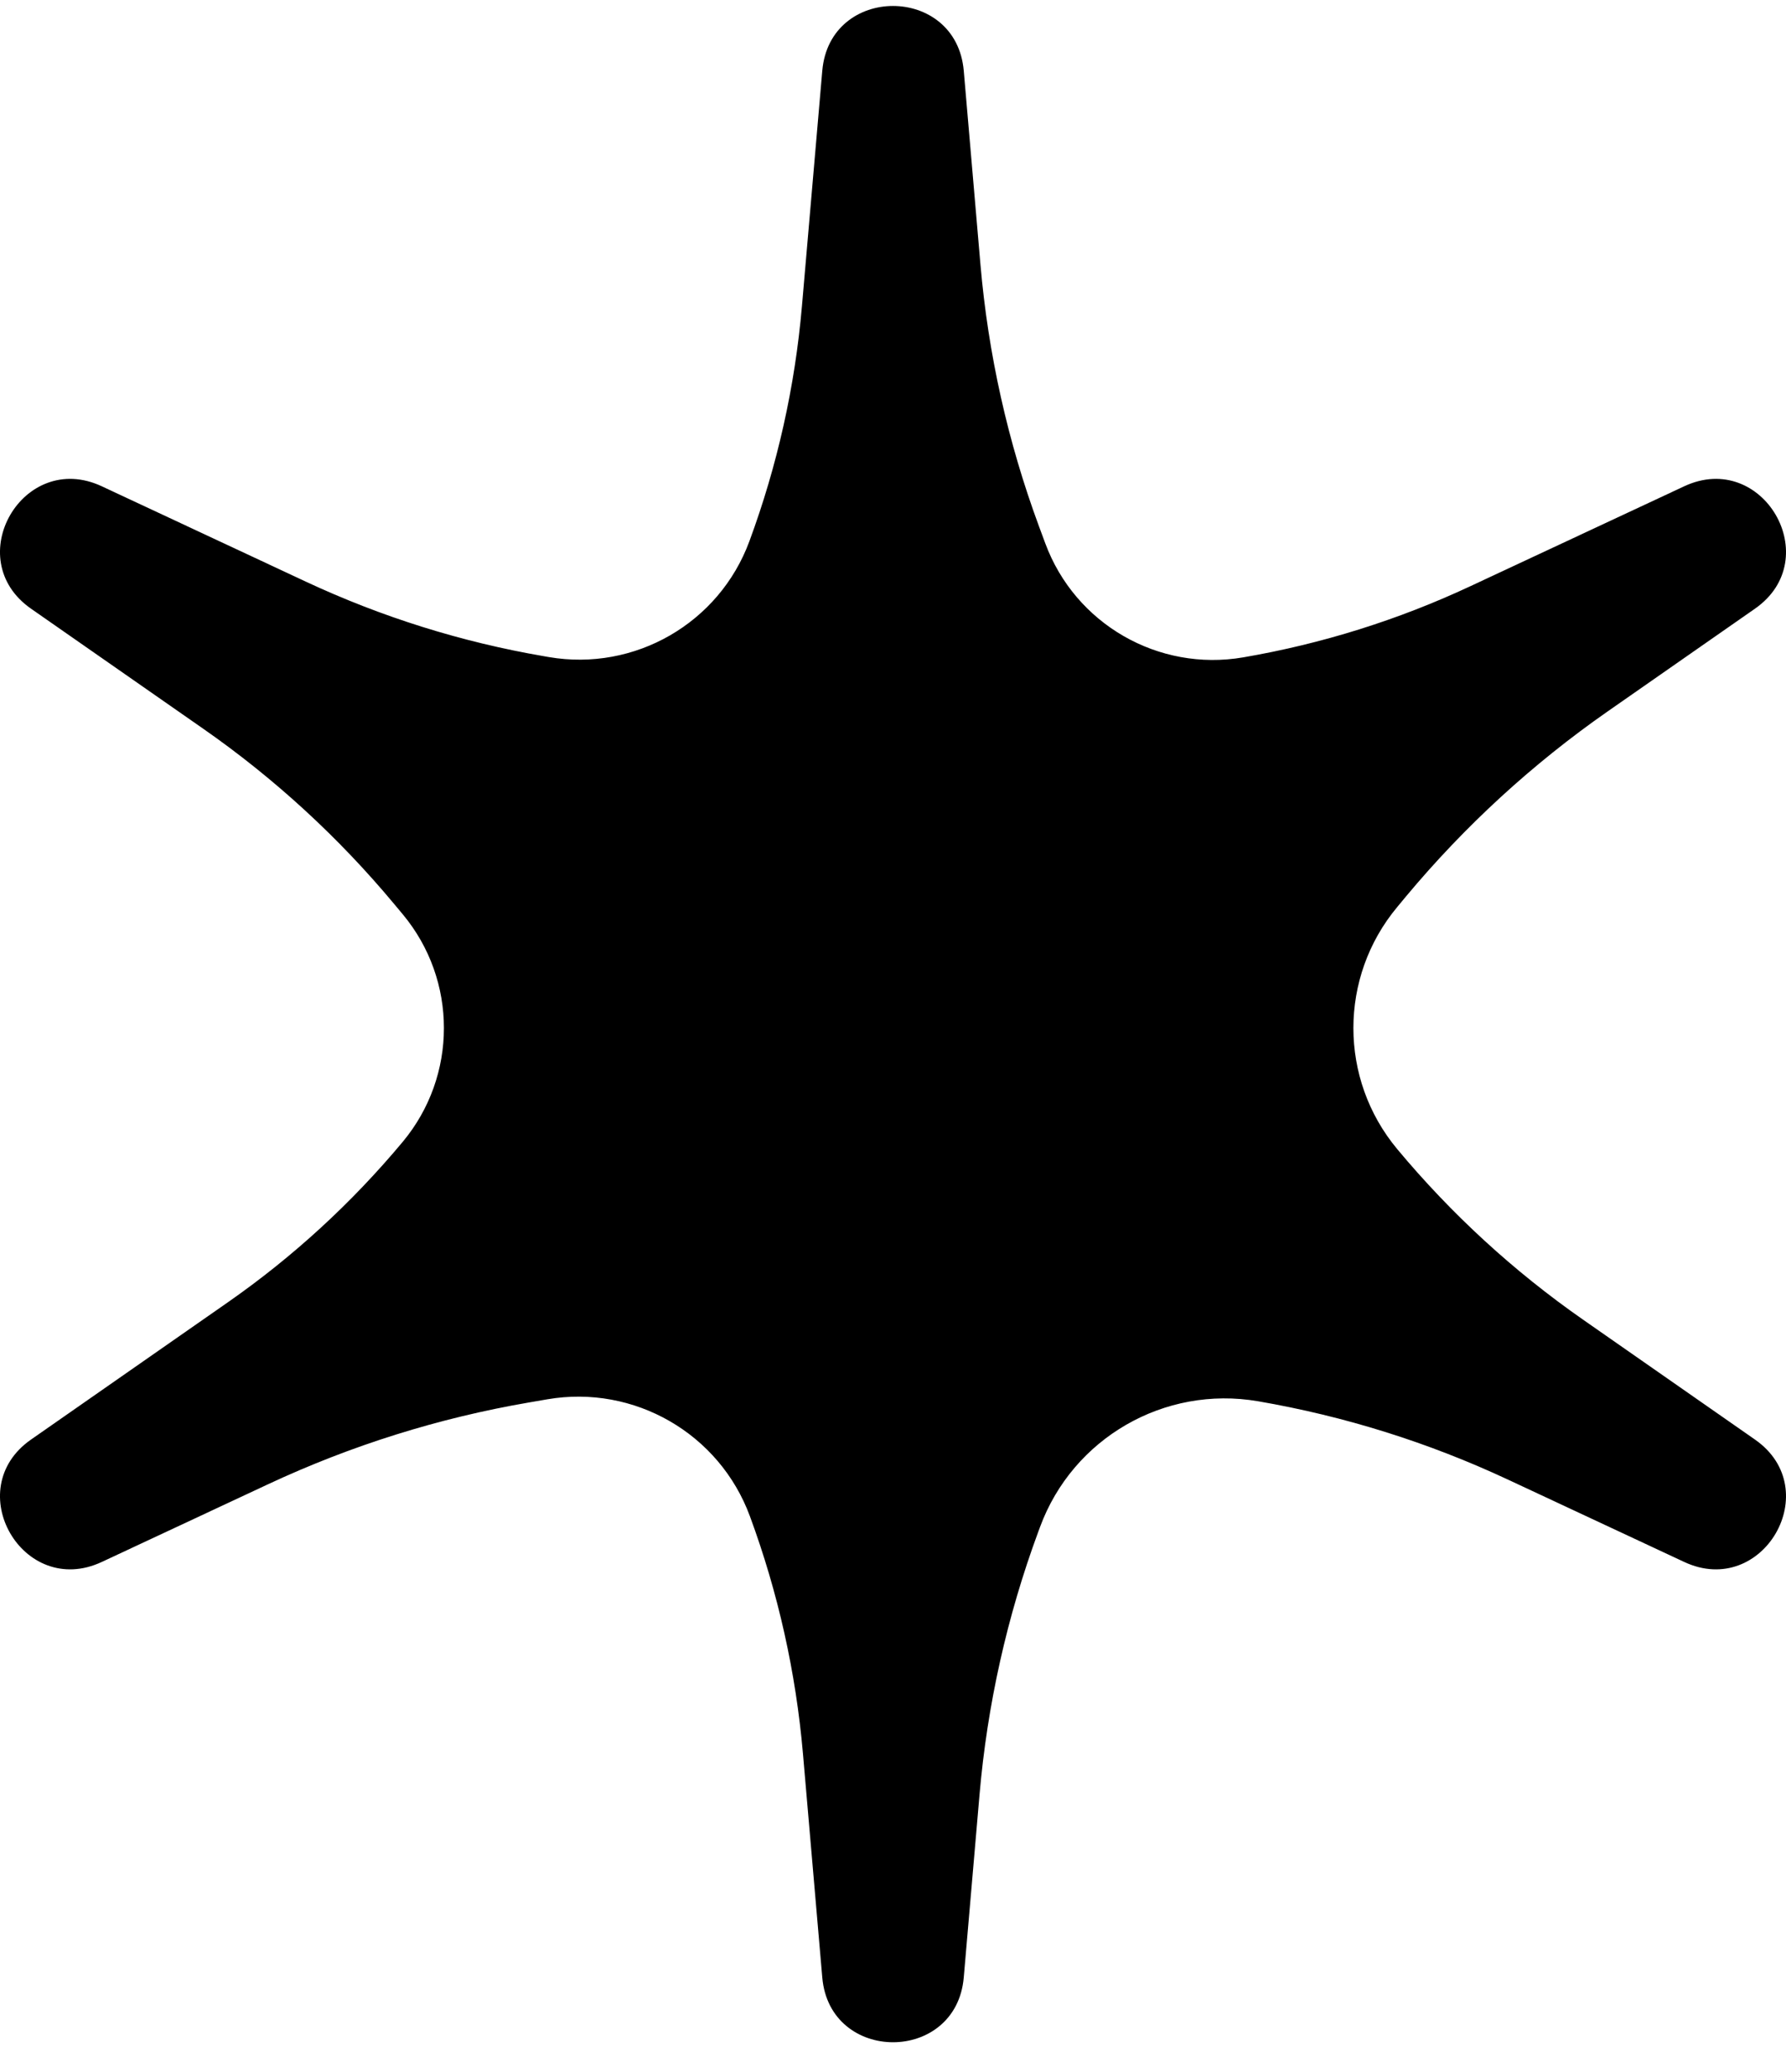 <svg width="50" height="58" viewBox="0 0 50 58" fill="none" xmlns="http://www.w3.org/2000/svg">
<path d="M23.02 1.982C23.228 -0.438 26.772 -0.438 26.981 1.982L27.449 7.414C27.665 9.912 28.214 12.369 29.082 14.72L29.262 15.206C30.096 17.466 32.427 18.81 34.805 18.401C37.004 18.024 39.143 17.354 41.164 16.409L47.151 13.612C49.354 12.583 51.126 15.647 49.132 17.038L45.009 19.913C42.902 21.382 41.002 23.126 39.358 25.098L39.116 25.39C37.48 27.353 37.48 30.202 39.116 32.166C40.629 33.982 42.379 35.588 44.318 36.94L49.132 40.297C51.126 41.688 49.354 44.752 47.151 43.723L42.217 41.418C39.992 40.378 37.638 39.64 35.217 39.224C32.6 38.775 30.035 40.254 29.117 42.742L29.069 42.872C28.193 45.243 27.639 47.722 27.422 50.24L26.981 55.353C26.772 57.772 23.228 57.772 23.02 55.353L22.479 49.088C22.282 46.816 21.783 44.58 20.993 42.44C20.139 40.127 17.754 38.752 15.321 39.17L14.811 39.258C12.286 39.691 9.831 40.461 7.51 41.545L2.849 43.723C0.646 44.752 -1.126 41.688 0.868 40.297L6.385 36.45C8.208 35.178 9.852 33.669 11.275 31.962C12.812 30.117 12.812 27.438 11.275 25.593L11.032 25.302C9.48 23.439 7.685 21.791 5.695 20.403L0.868 17.038C-1.126 15.647 0.646 12.583 2.849 13.612L8.563 16.282C10.68 17.271 12.92 17.973 15.223 18.368L15.36 18.392C17.77 18.806 20.133 17.444 20.979 15.152C21.762 13.032 22.257 10.818 22.451 8.567L23.02 1.982Z" fill="black"/>
</svg>
